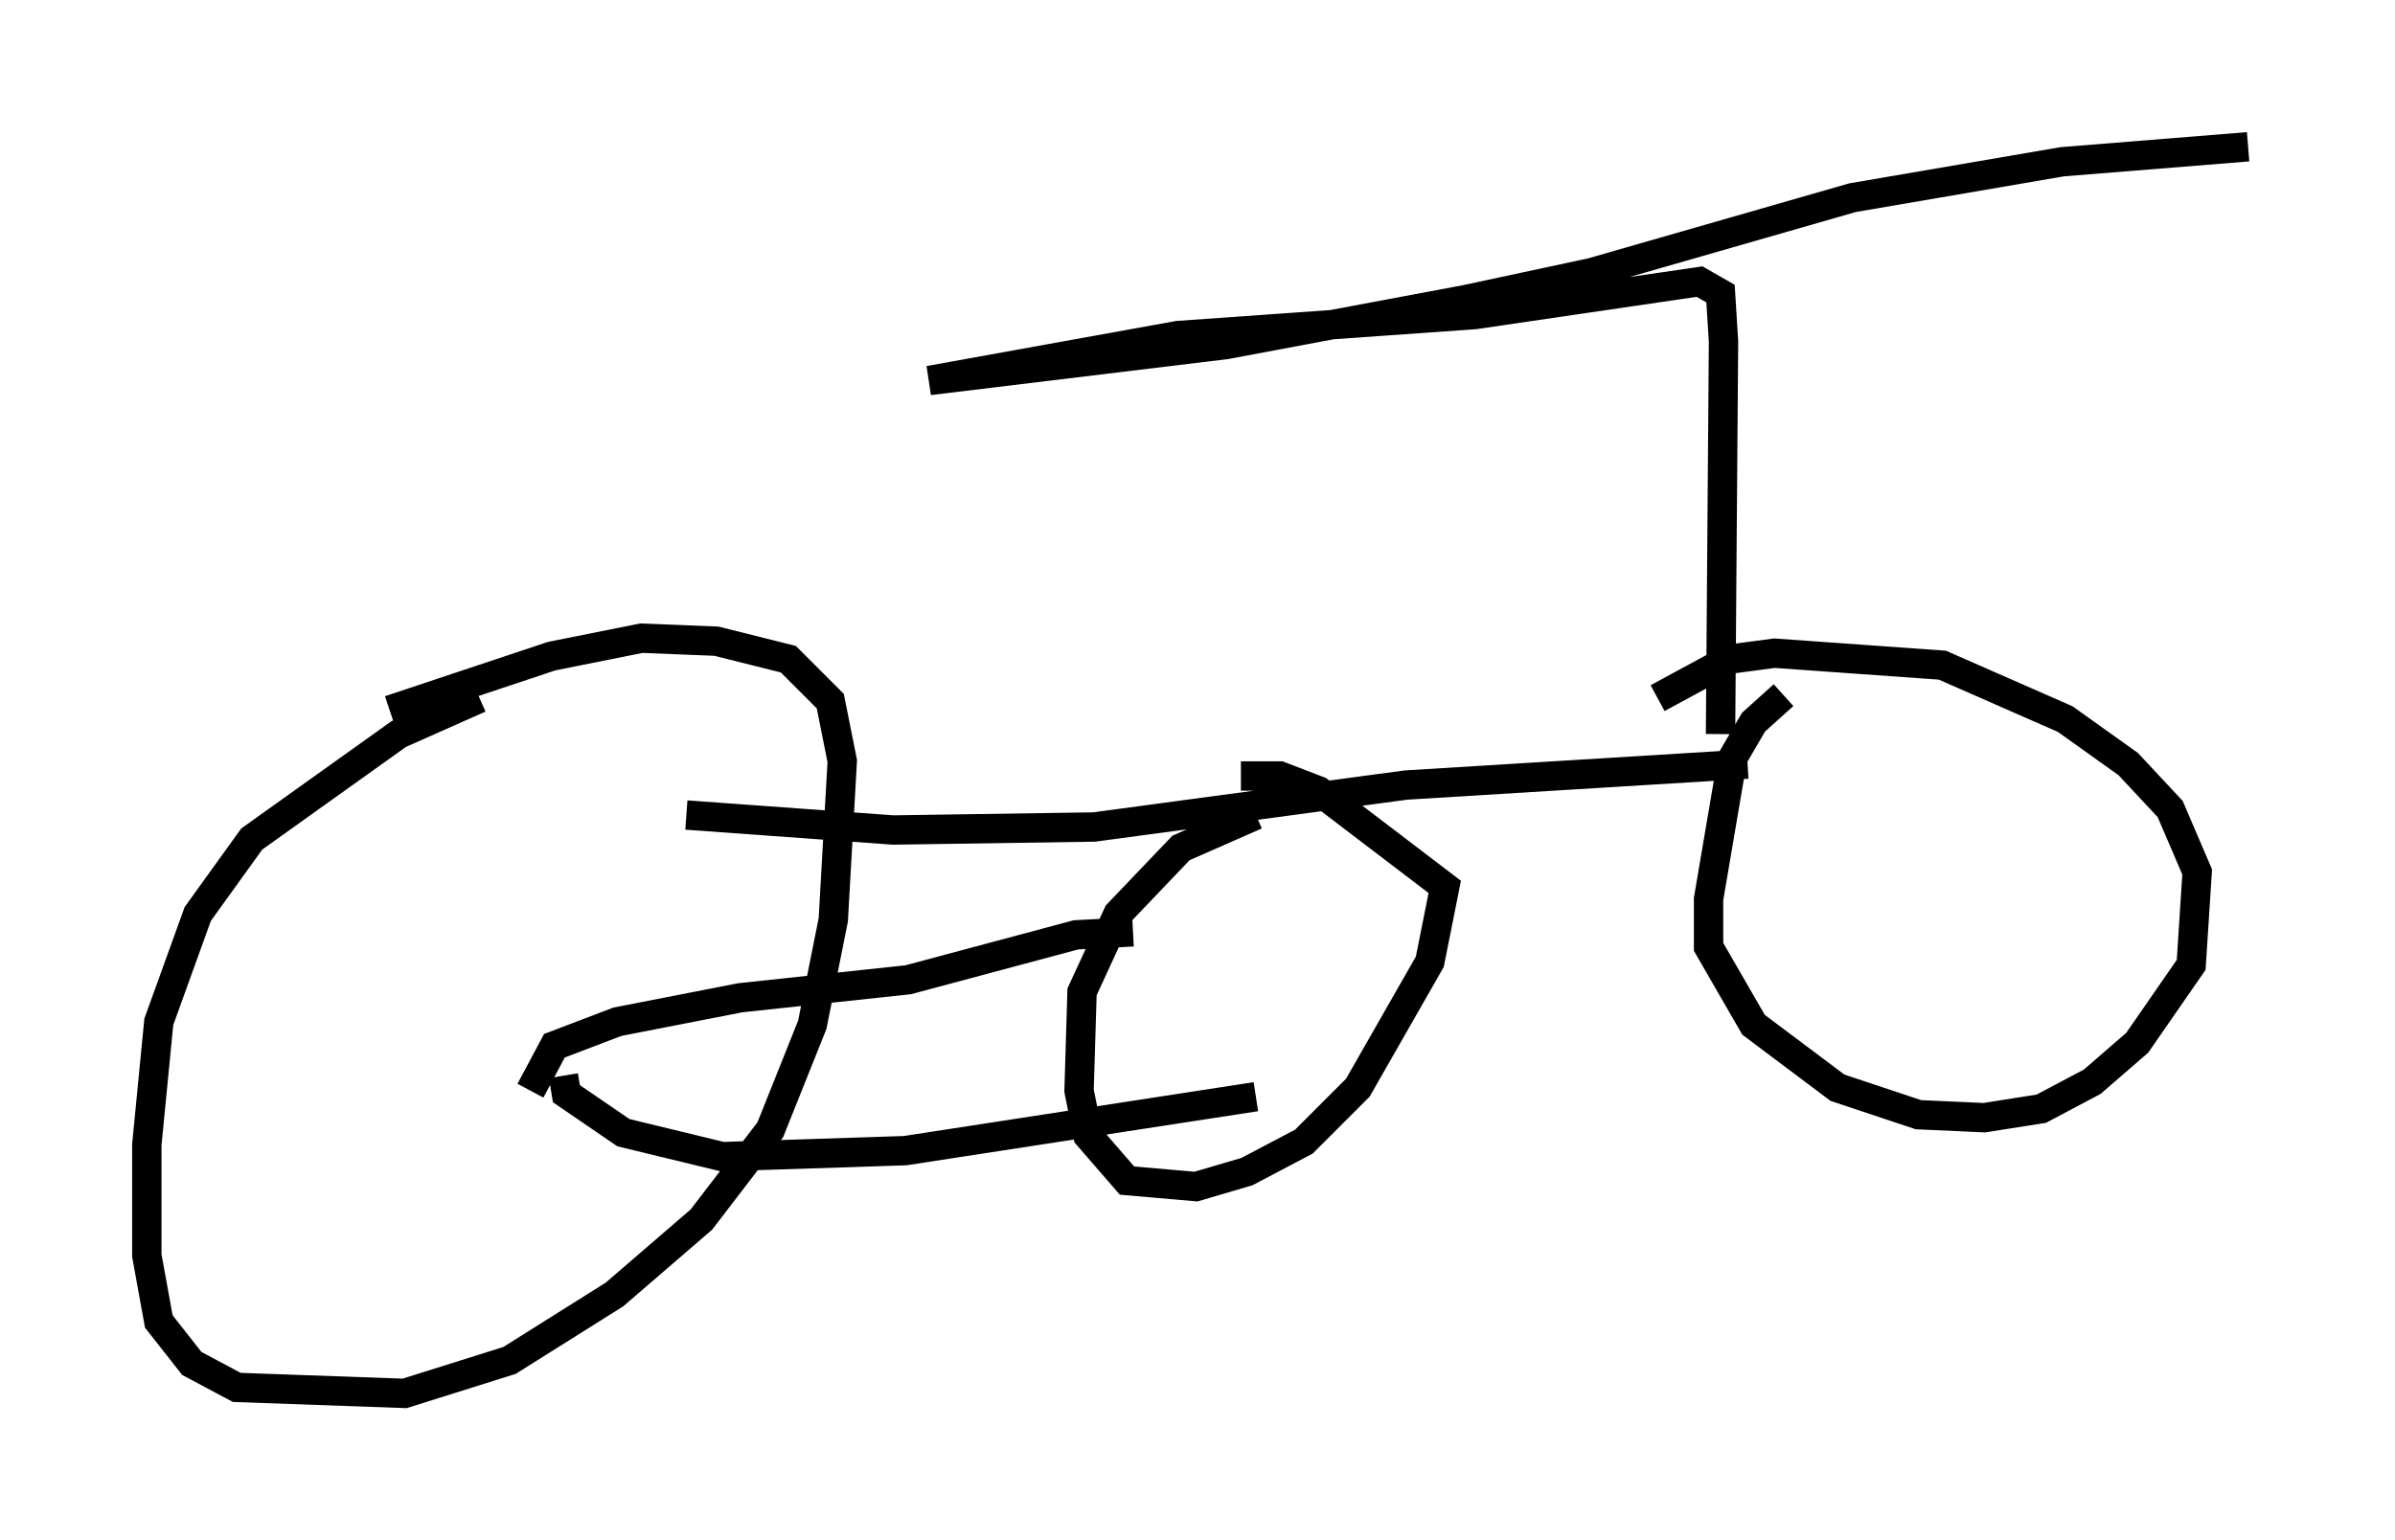 <?xml version="1.0" encoding="utf-8" ?>
<svg baseProfile="full" height="52.467" version="1.1" width="81.561" xmlns="http://www.w3.org/2000/svg" xmlns:ev="http://www.w3.org/2001/xml-events" xmlns:xlink="http://www.w3.org/1999/xlink"><defs /><rect fill="white" height="52.467" width="81.561" x="0" y="0" /><path d="M18.679, 23.477 m-2.348, 0.306 l-2.756, 1.225 -5.002, 3.573 l-1.838, 2.552 -1.327, 3.675 l-0.408, 4.185 0.0, 3.777 l0.408, 2.246 1.123, 1.429 l1.531, 0.817 5.717, 0.204 l3.573, -1.123 3.573, -2.246 l2.96, -2.552 2.348, -3.063 l1.429, -3.573 0.715, -3.573 l0.306, -5.41 -0.408, -2.042 l-1.429, -1.429 -2.45, -0.613 l-2.552, -0.102 -3.063, 0.613 l-5.513, 1.838 m10.106, 3.573 l7.044, 0.51 6.84, -0.102 l10.617, -1.429 11.638, -0.715 m1.225, -2.348 l-1.021, 0.919 -0.715, 1.225 l-0.817, 4.798 0.0, 1.633 l1.531, 2.654 2.858, 2.144 l2.756, 0.919 2.246, 0.102 l1.94, -0.306 1.735, -0.919 l1.531, -1.327 1.838, -2.654 l0.204, -3.165 -0.919, -2.144 l-1.429, -1.531 -2.144, -1.531 l-4.185, -1.838 -5.717, -0.408 l-1.531, 0.204 -2.45, 1.327 m-13.679, 3.981 l-2.552, 1.123 -2.144, 2.246 l-1.225, 2.654 -0.102, 3.369 l0.306, 1.531 1.327, 1.531 l2.348, 0.204 1.735, -0.51 l1.94, -1.021 1.838, -1.838 l2.45, -4.288 0.51, -2.552 l-4.288, -3.267 -1.327, -0.51 l-1.327, 0.0 m-3.675, 5.308 l-1.94, 0.102 -5.717, 1.531 l-5.717, 0.613 -4.185, 0.817 l-2.144, 0.817 -0.817, 1.531 m1.123, -0.51 l0.102, 0.613 1.94, 1.327 l3.369, 0.817 6.227, -0.204 l11.944, -1.838 m15.823, -12.352 l0.102, -13.373 -0.102, -1.633 l-0.715, -0.408 -7.656, 1.123 l-10.106, 0.715 -8.473, 1.531 l10.106, -1.225 8.167, -1.531 l4.288, -0.919 8.881, -2.552 l7.146, -1.225 6.329, -0.51 " fill="none" stroke="black" stroke-width="1" /></svg>